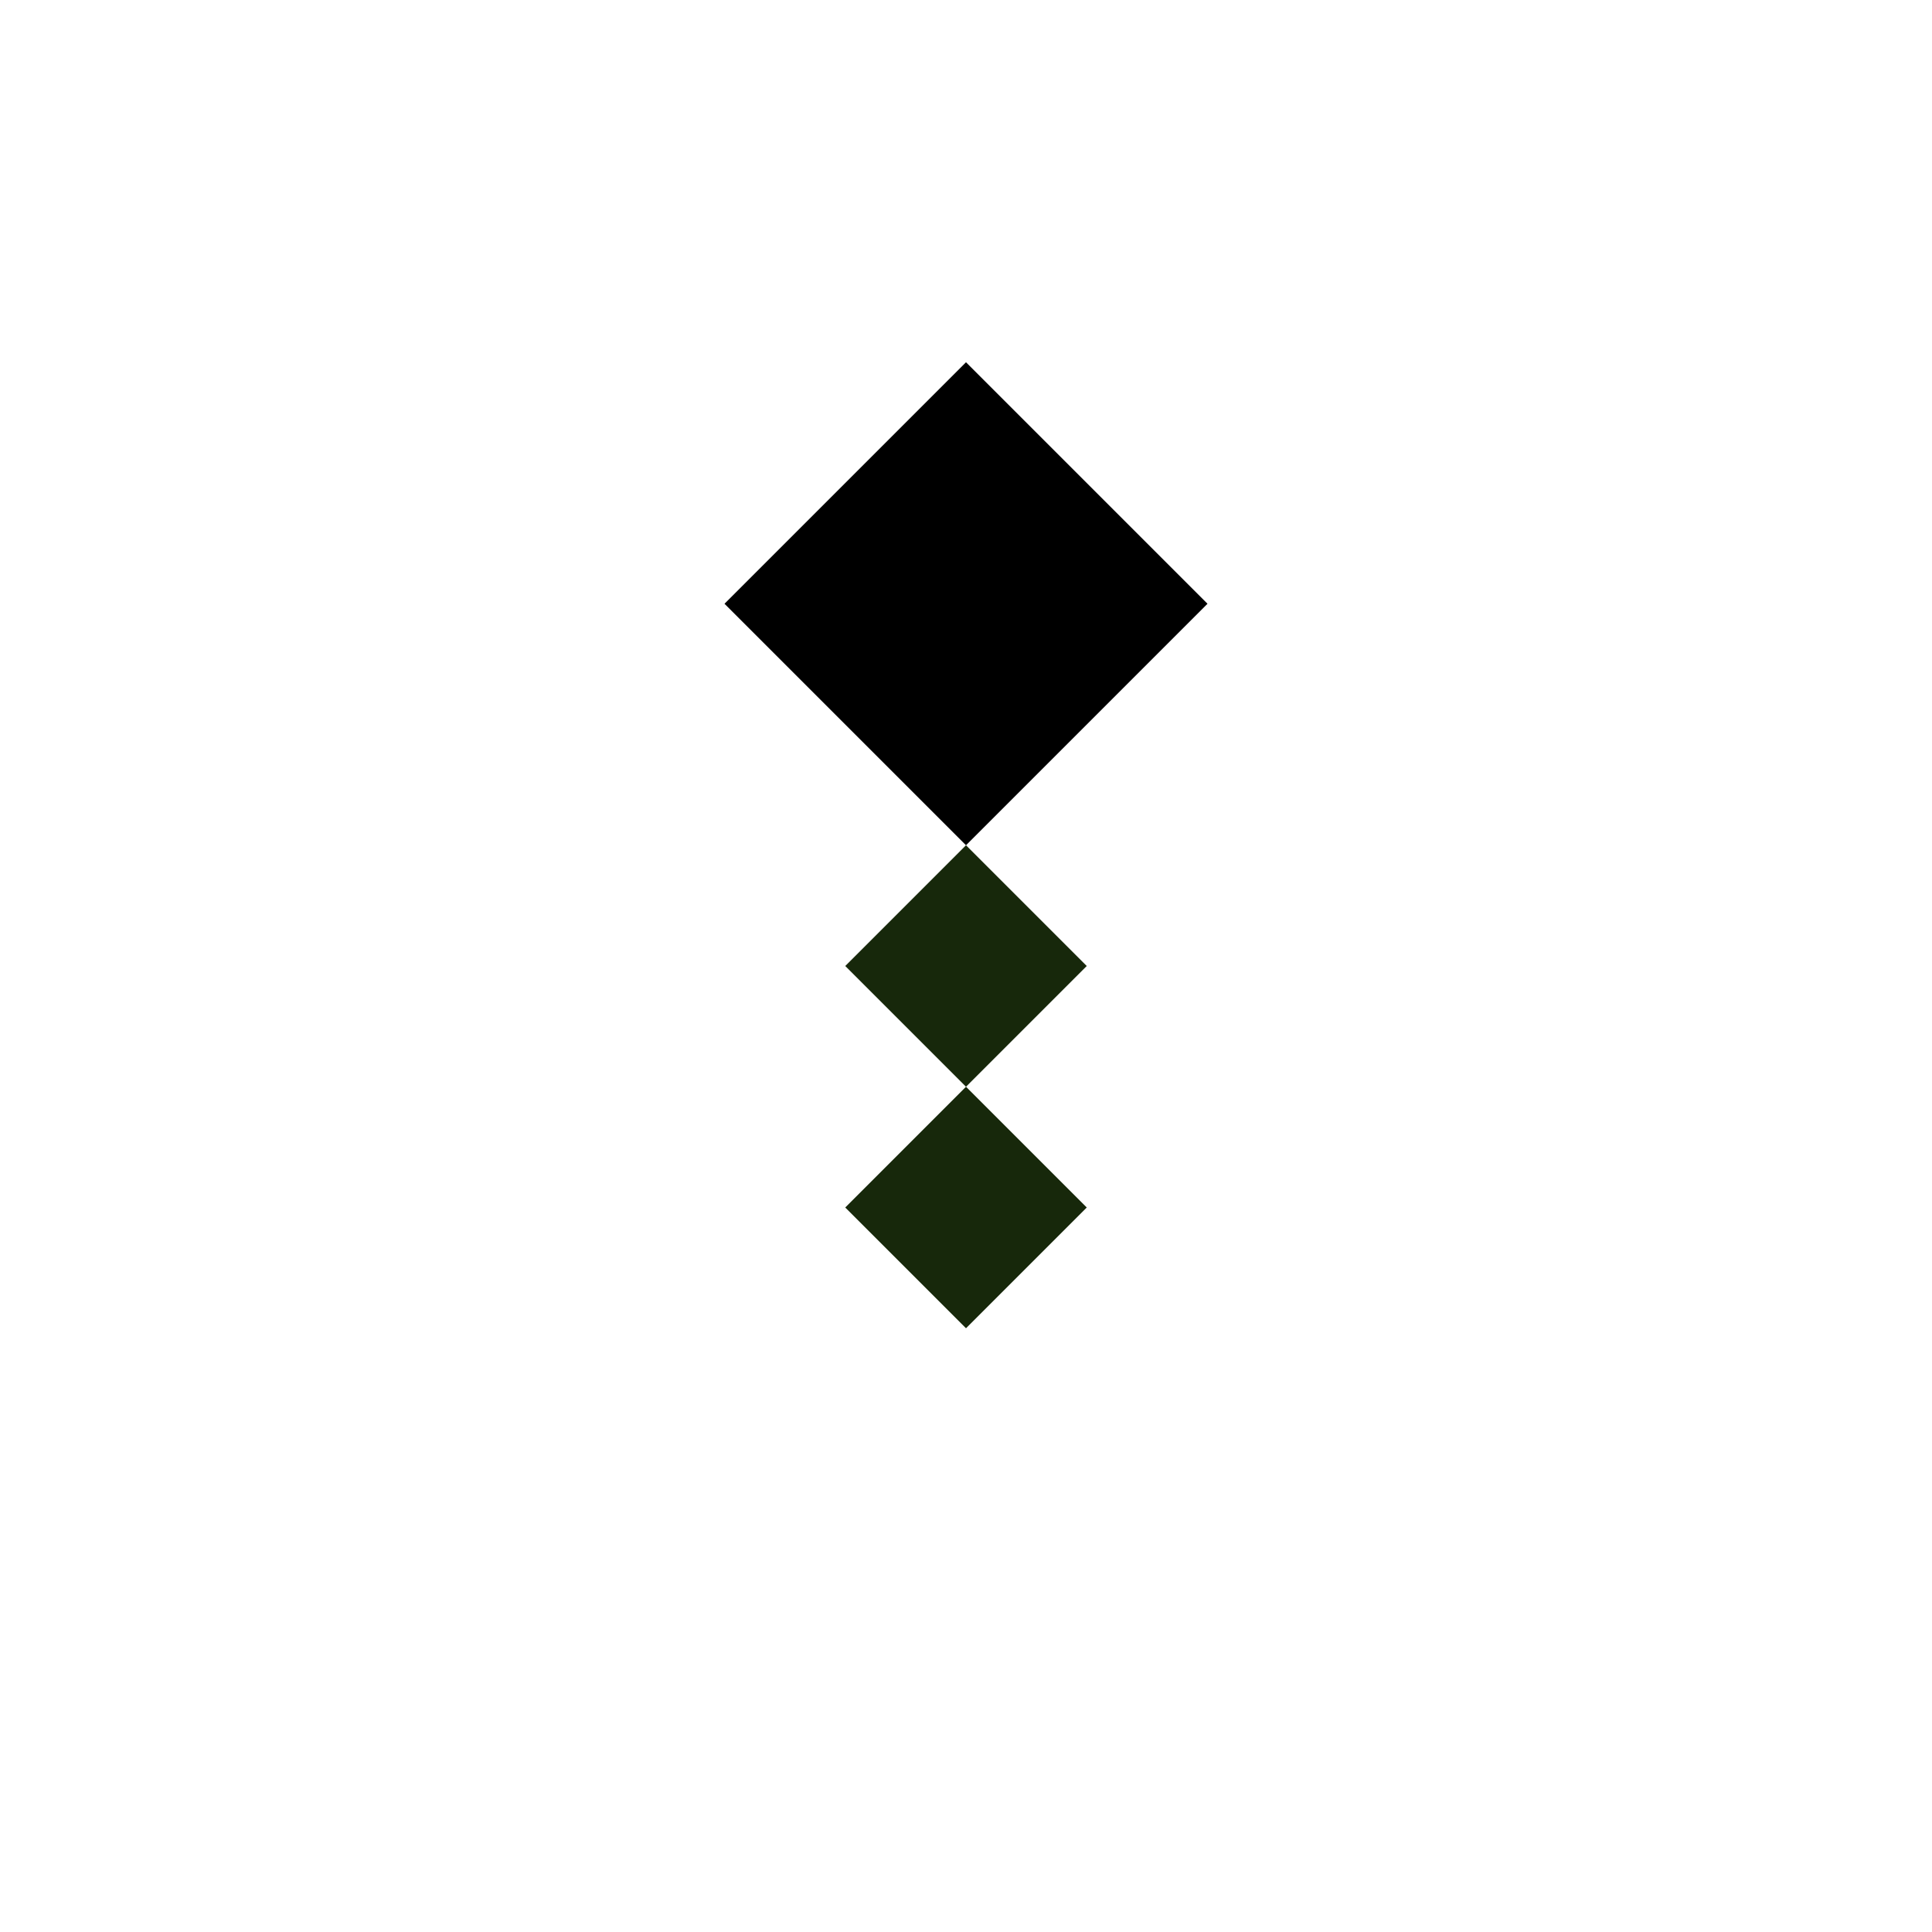 <svg xmlns="http://www.w3.org/2000/svg" width="32" height="32"><path d="m12 10 4-4 4 4-4 4-4-4" style="stroke:none;fill-rule:nonzero;fill:#000;fill-opacity:1"/><path d="m14 16 2-2 2 2-2 2Zm0 4 2-2 2 2-2 2Zm0 0" style="stroke:none;fill-rule:nonzero;fill:#17280b;fill-opacity:1"/></svg>